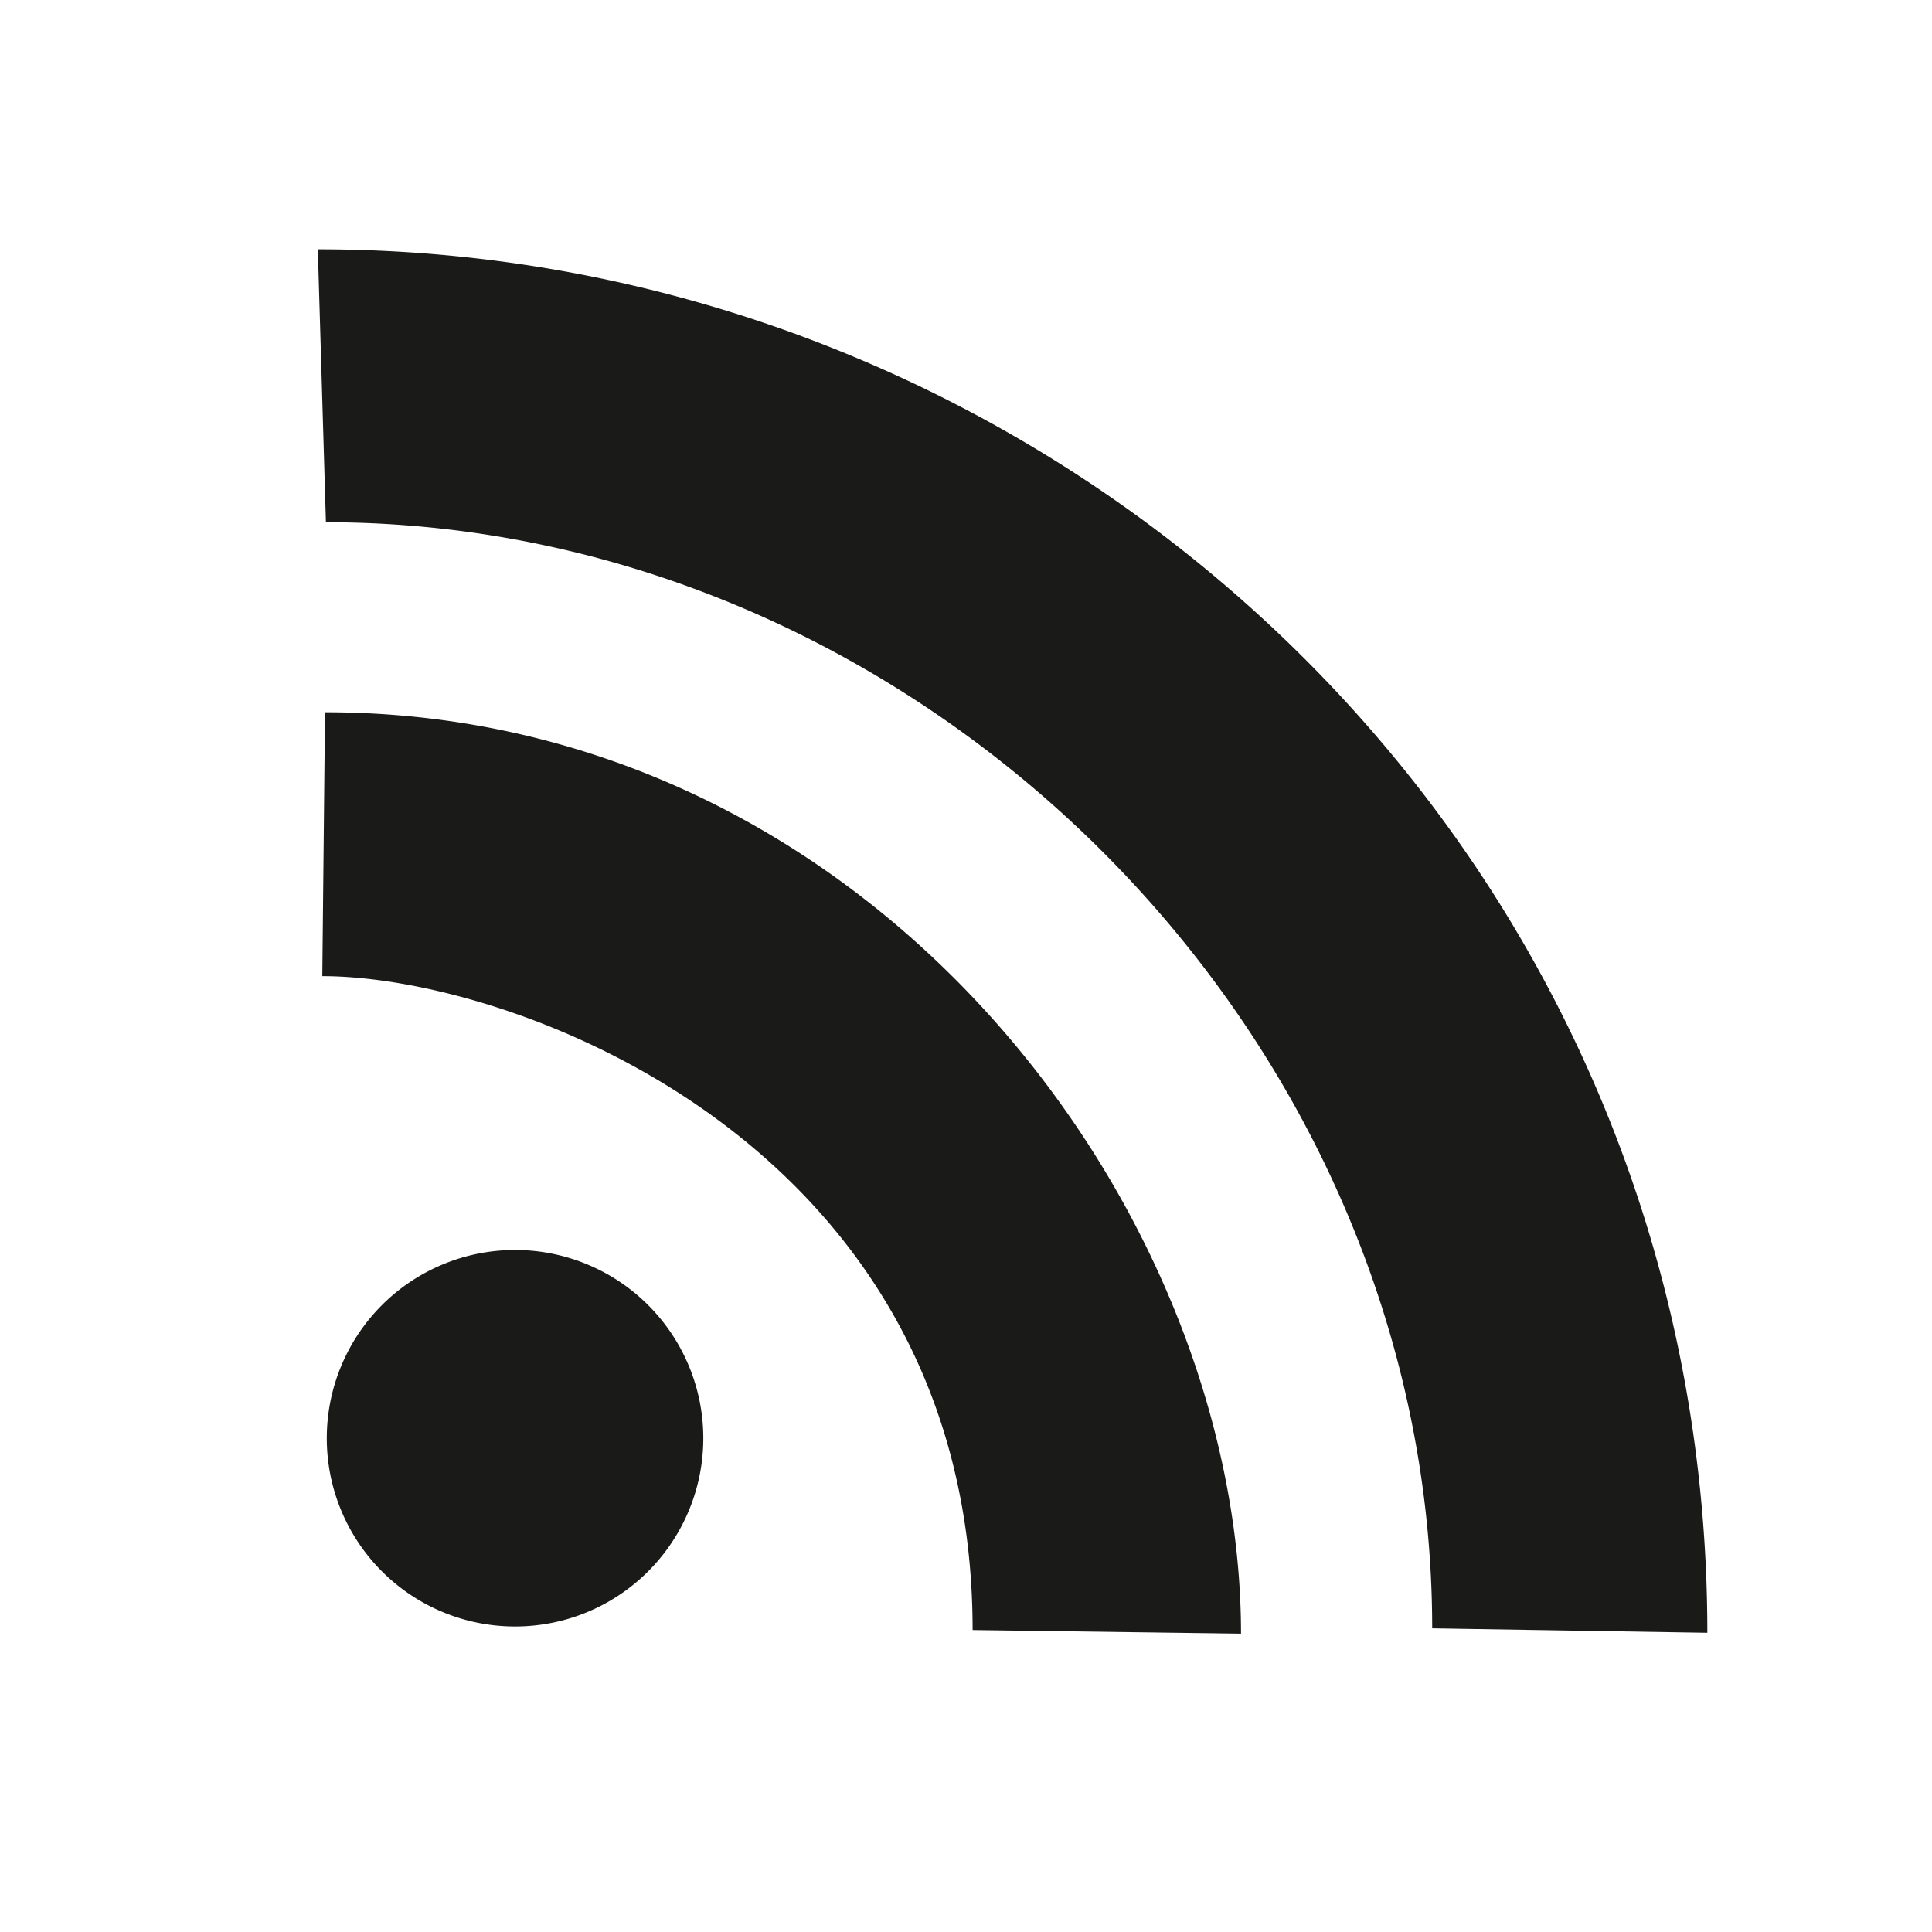 <?xml version="1.0" encoding="UTF-8"?>
<!-- Created with Inkscape (http://www.inkscape.org/) -->
<svg id="svg446" width="210" height="210" version="1.1" viewBox="0 0 55.562 55.562" xml:space="preserve" xmlns="http://www.w3.org/2000/svg" xmlns:cc="http://creativecommons.org/ns#" xmlns:dc="http://purl.org/dc/elements/1.1/" xmlns:rdf="http://www.w3.org/1999/02/22-rdf-syntax-ns#"><g id="layer2" transform="translate(-283.89 -273.74)" display="none"><rect id="stickergudder" x="-264.58" y="-66.146" width="1058.3" height="1058.3" fill="#d26af0" stroke-width="2.457"/><rect id="rect507" x="-1.0173e-5" y="-1.0173e-5" width="529.17" height="926.04" fill="#edefec" stroke-width="1.024"/></g><g id="layer1" transform="translate(-283.89 -273.74)" fill="#20221f"><path id="path1" d="m293.03 280.91 0.233 7.849c17.143 0 31.815 14.666 31.815 31.81l7.913 0.128c0-22.56-18.487-39.787-39.961-39.787zm0.207 13.314-0.078 7.589c5.543 0 18.702 4.858 18.702 18.805l7.719 0.104c0-12.244-10.647-26.498-26.343-26.498zm5.465 15.464a5.414 5.414 0 0 0-5.414 5.414 5.414 5.414 0 0 0 5.414 5.414 5.414 5.414 0 0 0 5.414-5.414 5.414 5.414 0 0 0-5.414-5.414z" fill="#1a1b19" stroke-width="4.942"/></g></svg>
